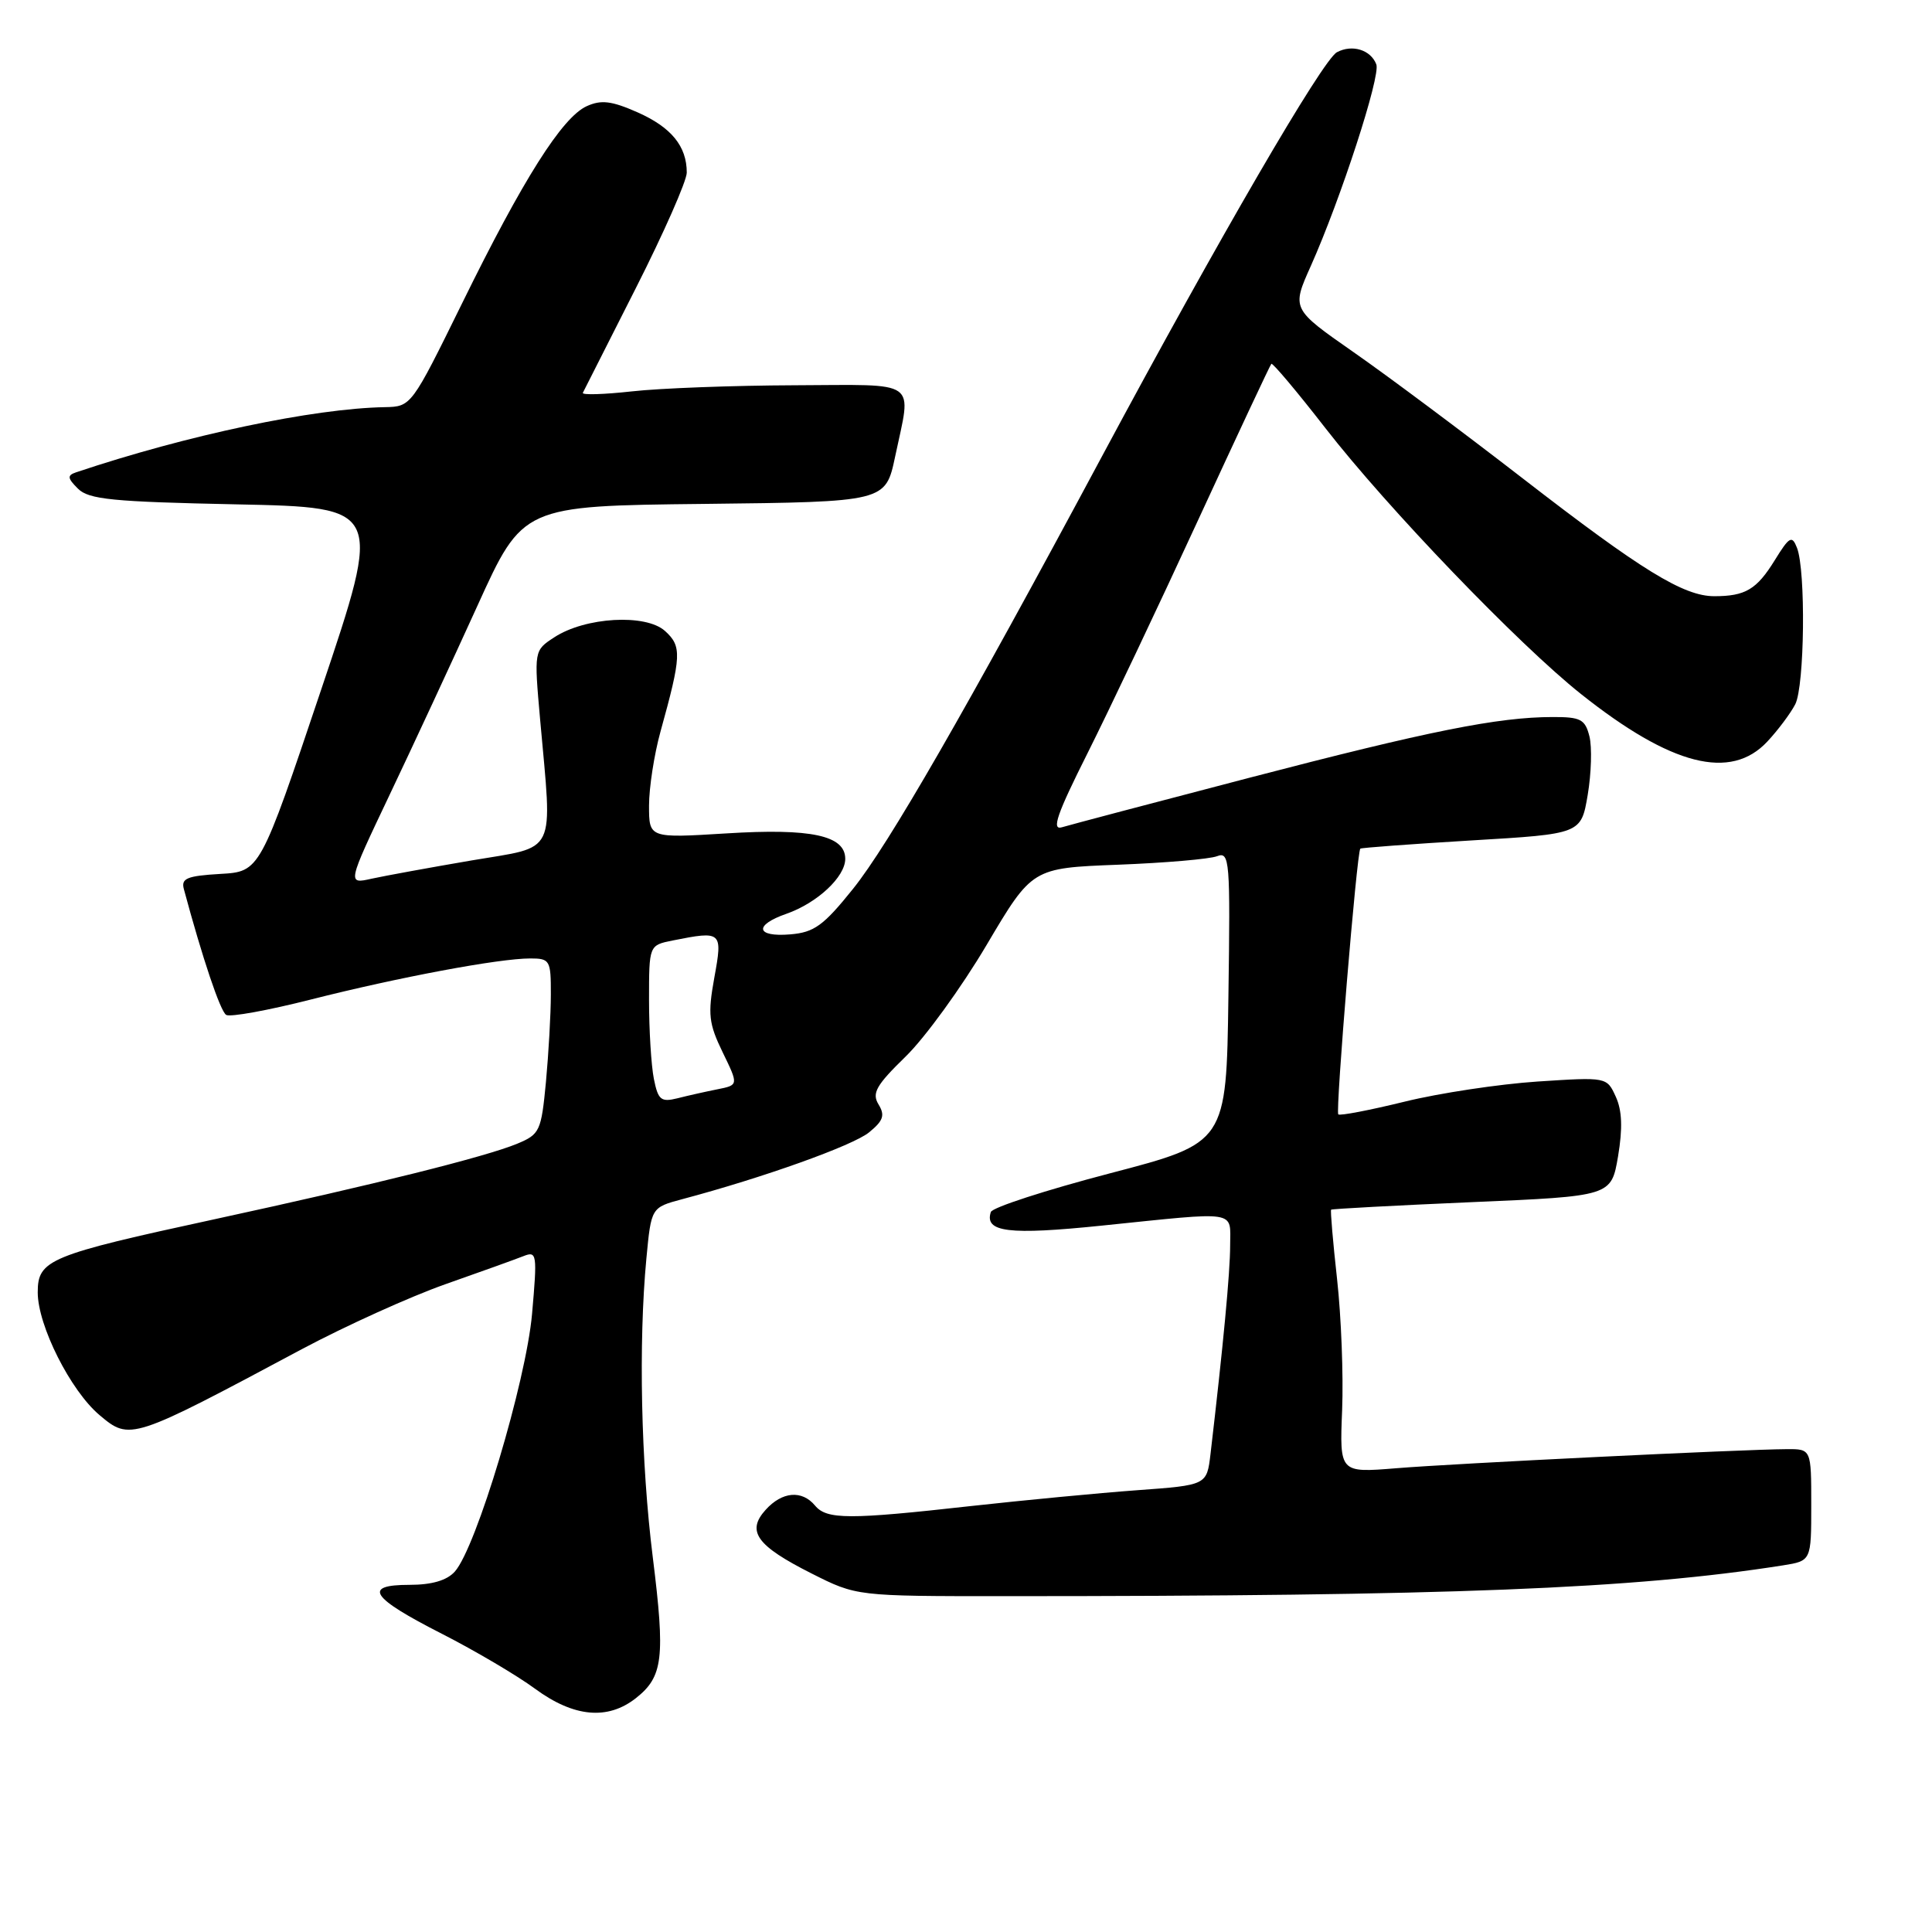 <?xml version="1.0" encoding="UTF-8" standalone="no"?>
<!DOCTYPE svg PUBLIC "-//W3C//DTD SVG 1.1//EN" "http://www.w3.org/Graphics/SVG/1.1/DTD/svg11.dtd" >
<svg xmlns="http://www.w3.org/2000/svg" xmlns:xlink="http://www.w3.org/1999/xlink" version="1.1" viewBox="0 0 256 256">
 <g >
 <path fill="currentColor"
d=" M 84.25 225.02 C 87.86 222.18 88.16 219.70 86.50 206.37 C 84.93 193.82 84.59 177.96 85.65 166.75 C 86.29 160.00 86.29 160.00 90.39 158.90 C 101.12 156.05 113.05 151.78 115.16 150.04 C 117.05 148.50 117.29 147.78 116.41 146.34 C 115.50 144.85 116.09 143.81 120.00 140.00 C 122.58 137.49 127.40 130.84 130.72 125.23 C 136.76 115.02 136.76 115.02 148.13 114.58 C 154.38 114.34 160.30 113.83 161.27 113.45 C 162.94 112.81 163.03 113.95 162.77 132.10 C 162.50 151.44 162.50 151.44 147.08 155.47 C 138.60 157.69 131.49 159.99 131.29 160.60 C 130.42 163.28 133.66 163.67 146.00 162.40 C 164.33 160.52 163.00 160.31 163.00 165.06 C 163.00 168.59 162.08 178.31 160.40 192.65 C 159.91 196.79 159.91 196.79 150.70 197.46 C 145.64 197.83 135.72 198.78 128.65 199.56 C 112.48 201.37 109.55 201.36 108.00 199.50 C 106.26 197.41 103.64 197.63 101.45 200.06 C 98.87 202.91 100.25 204.82 107.55 208.50 C 113.50 211.50 113.50 211.50 133.00 211.50 C 192.08 211.50 216.45 210.54 236.25 207.42 C 240.00 206.82 240.00 206.82 240.00 199.41 C 240.00 192.00 240.00 192.00 236.75 192.02 C 230.87 192.05 192.66 193.92 185.00 194.55 C 177.50 195.16 177.50 195.16 177.84 186.83 C 178.02 182.25 177.72 174.45 177.17 169.50 C 176.62 164.55 176.27 160.41 176.38 160.29 C 176.49 160.18 184.89 159.73 195.04 159.29 C 213.50 158.50 213.50 158.50 214.40 153.22 C 215.02 149.52 214.94 147.15 214.10 145.32 C 212.91 142.71 212.91 142.71 203.71 143.31 C 198.64 143.65 190.72 144.84 186.10 145.98 C 181.49 147.11 177.54 147.87 177.33 147.66 C 176.94 147.28 179.79 112.85 180.25 112.45 C 180.39 112.33 187.03 111.84 195.00 111.36 C 209.50 110.50 209.50 110.50 210.38 105.33 C 210.86 102.48 210.96 98.99 210.61 97.58 C 210.04 95.31 209.45 95.00 205.73 95.01 C 198.49 95.02 189.31 96.86 165.50 103.07 C 152.85 106.37 141.69 109.32 140.70 109.62 C 139.30 110.04 140.06 107.86 144.09 99.83 C 146.94 94.15 153.52 80.28 158.71 69.01 C 163.91 57.74 168.29 48.38 168.46 48.21 C 168.62 48.04 171.84 51.86 175.60 56.70 C 183.84 67.31 201.25 85.42 209.50 91.97 C 221.46 101.47 229.33 103.47 234.19 98.25 C 235.60 96.74 237.26 94.52 237.88 93.32 C 239.12 90.90 239.29 75.60 238.11 72.59 C 237.45 70.90 237.11 71.08 235.16 74.24 C 232.77 78.11 231.27 79.00 227.15 79.00 C 223.08 79.00 217.49 75.56 201.81 63.42 C 193.94 57.33 183.82 49.77 179.32 46.64 C 171.14 40.93 171.14 40.93 173.70 35.22 C 177.66 26.34 182.96 10.06 182.37 8.53 C 181.63 6.60 179.17 5.84 177.15 6.92 C 175.25 7.94 161.49 31.61 146.00 60.50 C 127.92 94.23 117.72 111.95 113.02 117.79 C 109.12 122.65 107.88 123.55 104.71 123.81 C 100.15 124.19 99.86 122.59 104.21 121.08 C 108.29 119.65 112.00 116.19 112.00 113.80 C 112.00 110.70 107.47 109.73 96.25 110.43 C 86.00 111.06 86.00 111.06 86.00 106.75 C 86.00 104.38 86.68 99.98 87.51 96.97 C 90.31 86.87 90.36 85.64 88.12 83.61 C 85.57 81.30 77.54 81.76 73.44 84.45 C 70.76 86.20 70.76 86.20 71.57 95.35 C 73.20 113.60 73.94 112.07 62.50 114.01 C 57.00 114.95 51.04 116.04 49.25 116.43 C 46.00 117.16 46.00 117.16 51.62 105.33 C 54.72 98.82 59.95 87.55 63.26 80.27 C 69.27 67.03 69.27 67.03 93.31 66.77 C 117.34 66.50 117.34 66.50 118.61 60.50 C 120.79 50.13 122.01 50.99 105.25 51.05 C 97.14 51.08 87.45 51.44 83.73 51.86 C 80.01 52.27 77.08 52.36 77.23 52.05 C 77.38 51.75 80.54 45.51 84.25 38.18 C 87.96 30.86 91.00 23.96 91.00 22.87 C 91.00 19.37 88.95 16.87 84.49 14.89 C 81.03 13.36 79.66 13.20 77.74 14.07 C 74.48 15.56 69.30 23.75 61.23 40.19 C 54.52 53.84 54.49 53.88 51.00 53.95 C 41.51 54.12 24.76 57.66 10.07 62.59 C 8.89 62.99 8.93 63.36 10.33 64.75 C 11.75 66.18 14.91 66.49 31.34 66.83 C 50.68 67.23 50.68 67.23 42.56 91.37 C 34.45 115.50 34.45 115.50 29.17 115.80 C 24.78 116.06 23.98 116.39 24.36 117.80 C 26.82 126.95 29.19 134.00 29.97 134.48 C 30.48 134.80 35.54 133.88 41.20 132.44 C 52.79 129.50 66.12 127.00 70.25 127.00 C 72.87 127.00 73.00 127.23 72.99 131.75 C 72.99 134.36 72.69 139.59 72.34 143.37 C 71.72 149.87 71.53 150.30 68.55 151.54 C 64.44 153.26 49.58 156.97 28.50 161.54 C 6.45 166.32 5.00 166.92 5.00 171.25 C 5.00 175.64 9.35 184.28 13.19 187.51 C 17.23 190.91 17.37 190.86 40.00 178.77 C 45.78 175.69 54.33 171.82 59.00 170.17 C 63.67 168.53 68.34 166.85 69.37 166.44 C 71.14 165.74 71.20 166.15 70.50 174.10 C 69.70 183.08 63.11 205.08 60.26 208.25 C 59.21 209.42 57.21 210.00 54.26 210.00 C 48.00 210.00 49.11 211.68 58.58 216.50 C 62.93 218.72 68.48 221.99 70.90 223.77 C 76.03 227.54 80.51 227.96 84.25 225.02 Z  M 86.64 142.95 C 86.29 141.19 86.00 136.49 86.00 132.50 C 86.00 125.25 86.00 125.25 89.13 124.62 C 95.67 123.32 95.77 123.41 94.65 129.55 C 93.77 134.41 93.91 135.63 95.76 139.44 C 97.87 143.78 97.87 143.78 95.05 144.34 C 93.50 144.65 91.12 145.18 89.76 145.53 C 87.58 146.07 87.20 145.75 86.64 142.95 Z "/>
</g>
</svg>